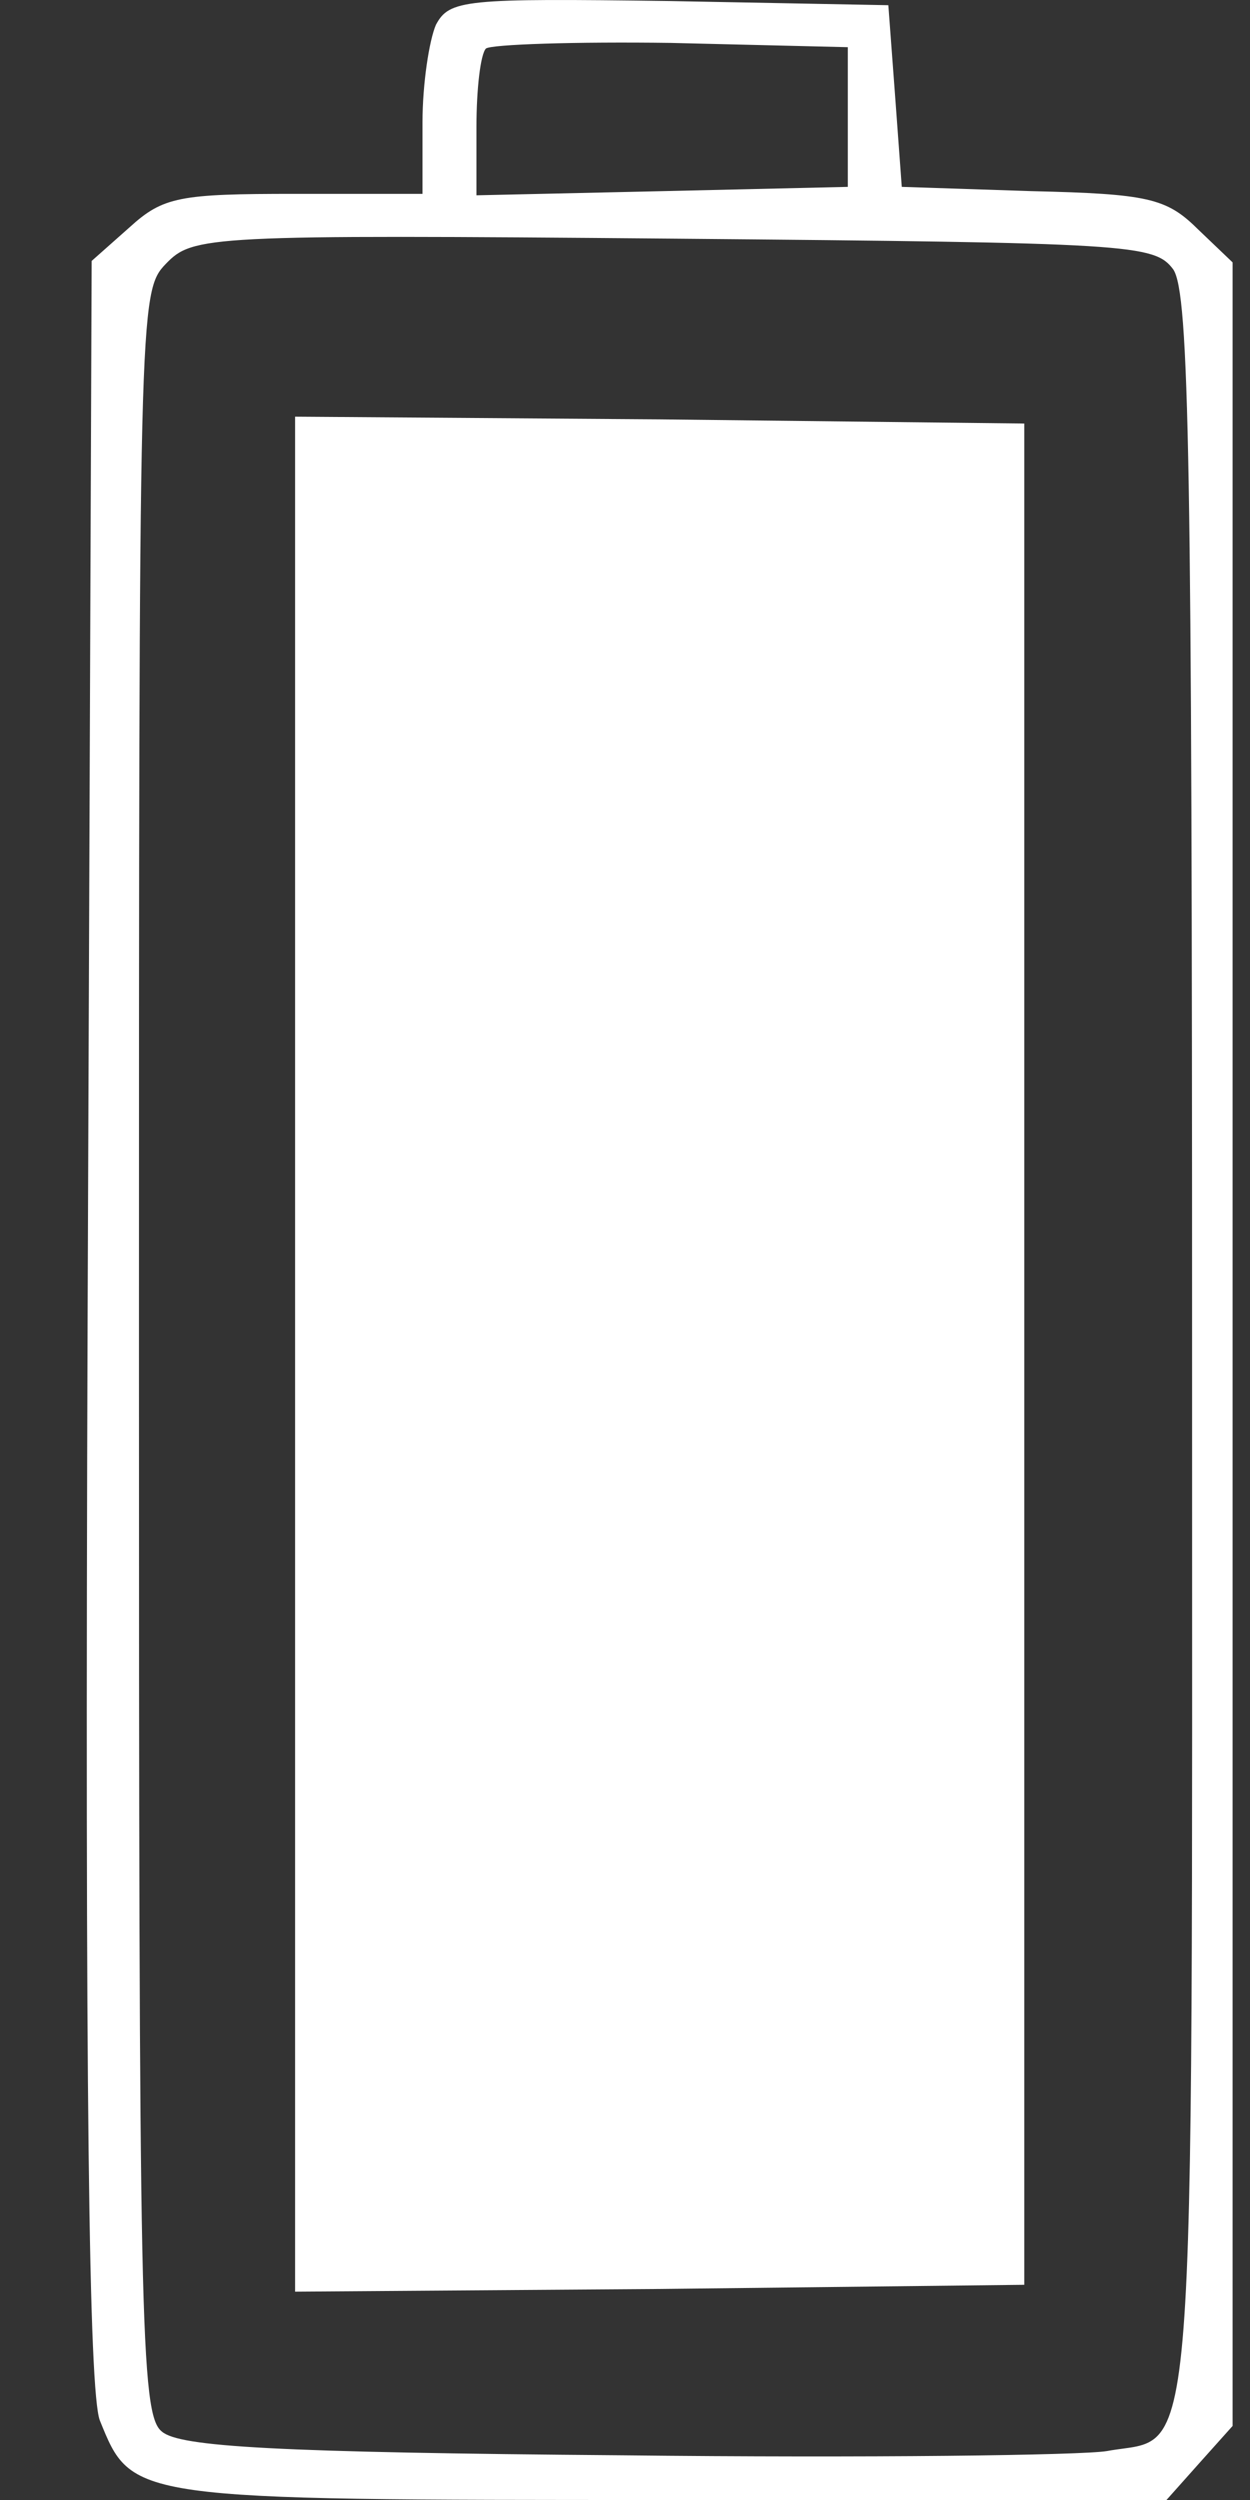 <svg width="12" height="24" viewBox="0 0 12 24" fill="none" xmlns="http://www.w3.org/2000/svg">
<rect x="0" y="0" width="12" height="24" fill="#333333" stroke="none"/>
<g clip-path="url(#clip0_1185_165)">
<path d="M4.185 0.238C4.121 0.386 4.056 0.801 4.056 1.177V1.861H2.837C1.723 1.861 1.567 1.888 1.243 2.183L0.88 2.505L0.841 12.689C0.815 20.149 0.854 22.953 0.958 23.235C1.269 24 1.23 24 6.428 24H11.198L11.509 23.651L11.833 23.289V12.904V2.519L11.496 2.197C11.198 1.902 11.017 1.861 9.902 1.835L8.657 1.794L8.593 0.922L8.528 0.05L6.428 0.01C4.458 -0.017 4.315 -0.004 4.185 0.238ZM8.139 1.123V1.794L6.363 1.835L4.574 1.875V1.217C4.574 0.855 4.613 0.52 4.665 0.466C4.717 0.426 5.521 0.399 6.441 0.412L8.139 0.453V1.123ZM11.263 2.586C11.418 2.814 11.444 4.438 11.444 12.944C11.444 24.081 11.496 23.369 10.628 23.53C10.395 23.571 8.308 23.598 5.987 23.571C2.643 23.544 1.723 23.49 1.554 23.343C1.347 23.181 1.334 22.283 1.334 12.984C1.334 2.921 1.334 2.801 1.593 2.532C1.852 2.264 1.982 2.251 6.467 2.291C10.861 2.331 11.082 2.344 11.263 2.586Z" fill="white"/>
<path d="M2.833 13V22L6.333 21.974L9.833 21.934V13V4.066L6.333 4.026L2.833 4V13Z" fill="white"/>
</g>
<defs>
<clipPath id="clip0_1185_165">
<rect width="11" height="24" fill="white" transform="translate(0.833)"/>
</clipPath>
</defs>
</svg>

